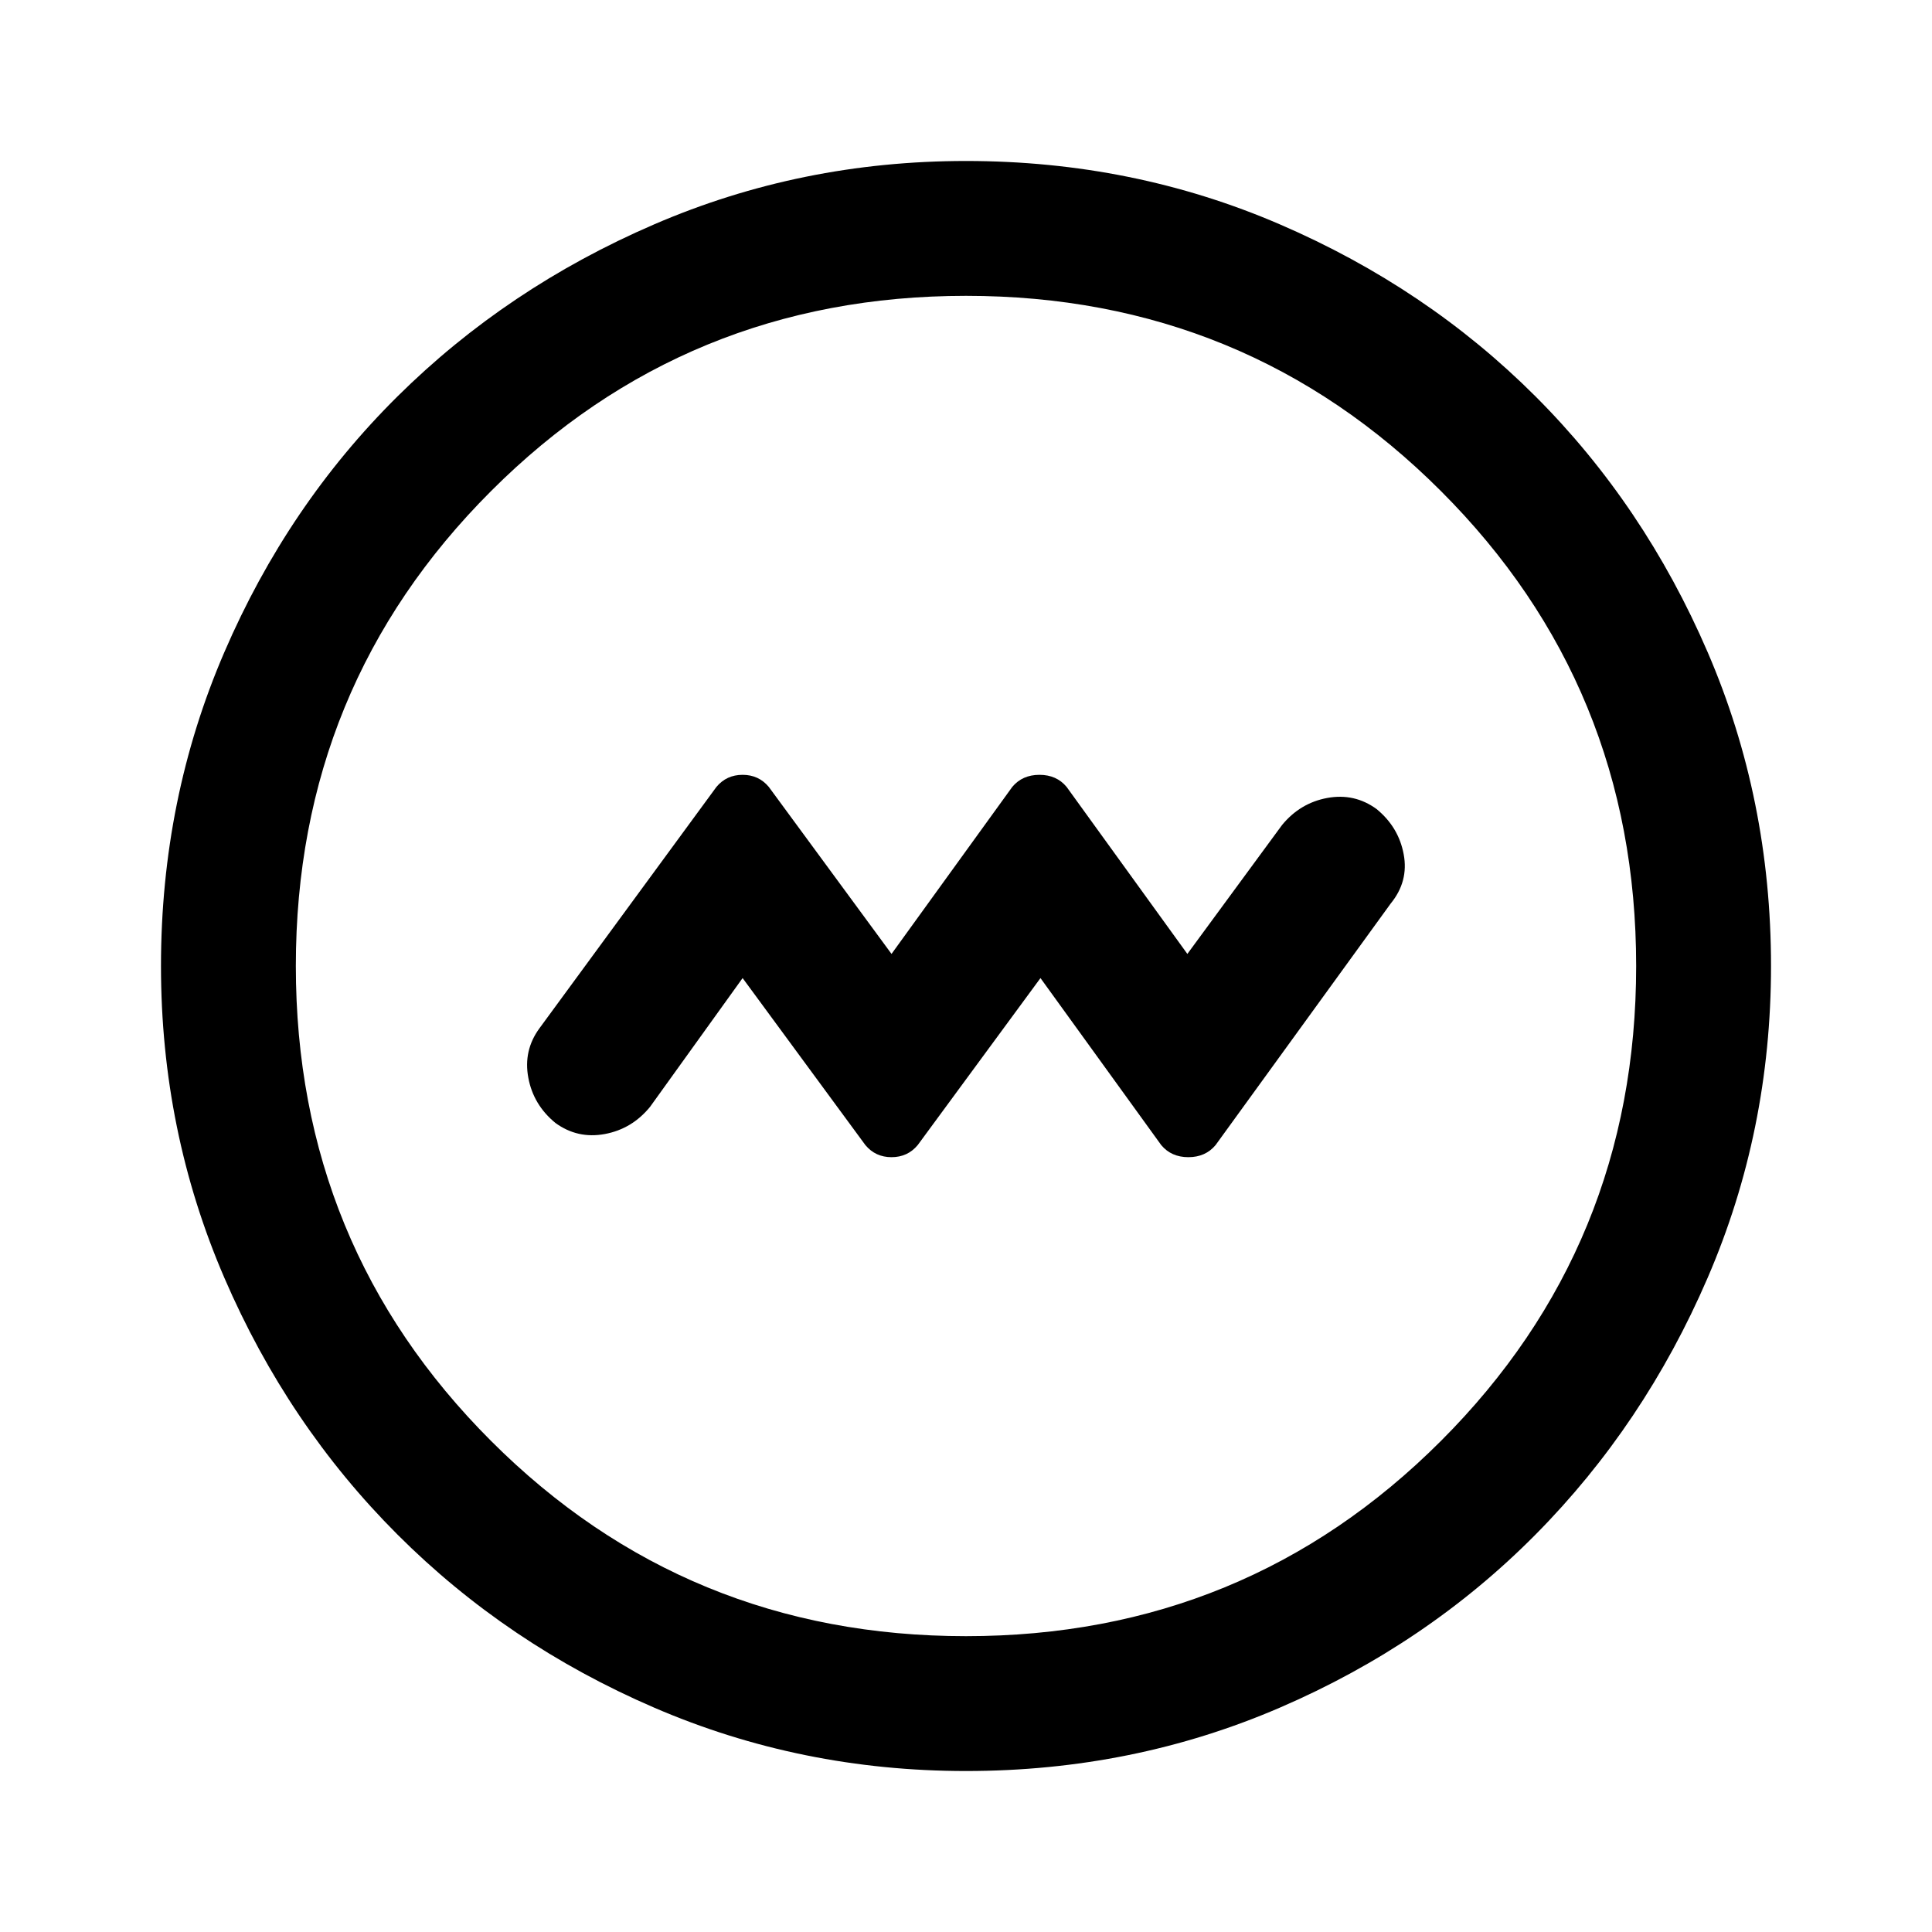 <svg xmlns="http://www.w3.org/2000/svg" height="40" width="40"><path d="m15.375 20.25 2.542 3.458q.208.25.541.25.334 0 .542-.25l2.542-3.458 2.5 3.458q.208.25.562.25.354 0 .563-.25l3.625-5q.375-.458.27-1.02-.104-.563-.562-.938-.458-.333-1.021-.229-.562.104-.937.562l-1.959 2.667-2.5-3.458q-.208-.25-.562-.25-.354 0-.563.25l-2.5 3.458-2.541-3.458q-.209-.25-.542-.25-.333 0-.542.25l-3.666 5q-.334.458-.229 1.02.104.563.562.938.458.333 1.021.229.562-.104.937-.562ZM20 36.667q-3.417 0-6.458-1.313-3.042-1.312-5.313-3.583t-3.583-5.313Q3.333 23.417 3.333 20q0-3.458 1.313-6.5 1.312-3.042 3.583-5.292t5.313-3.562Q16.583 3.333 20 3.333q3.458 0 6.5 1.313 3.042 1.312 5.292 3.562t3.562 5.292q1.313 3.042 1.313 6.5 0 3.417-1.313 6.458-1.312 3.042-3.562 5.313T26.5 35.354q-3.042 1.313-6.5 1.313Zm0-2.792q5.792 0 9.833-4.042 4.042-4.041 4.042-9.833t-4.042-9.833Q25.792 6.125 20 6.125t-9.833 4.042Q6.125 14.208 6.125 20t4.042 9.833q4.041 4.042 9.833 4.042ZM20 20Z"/></svg>